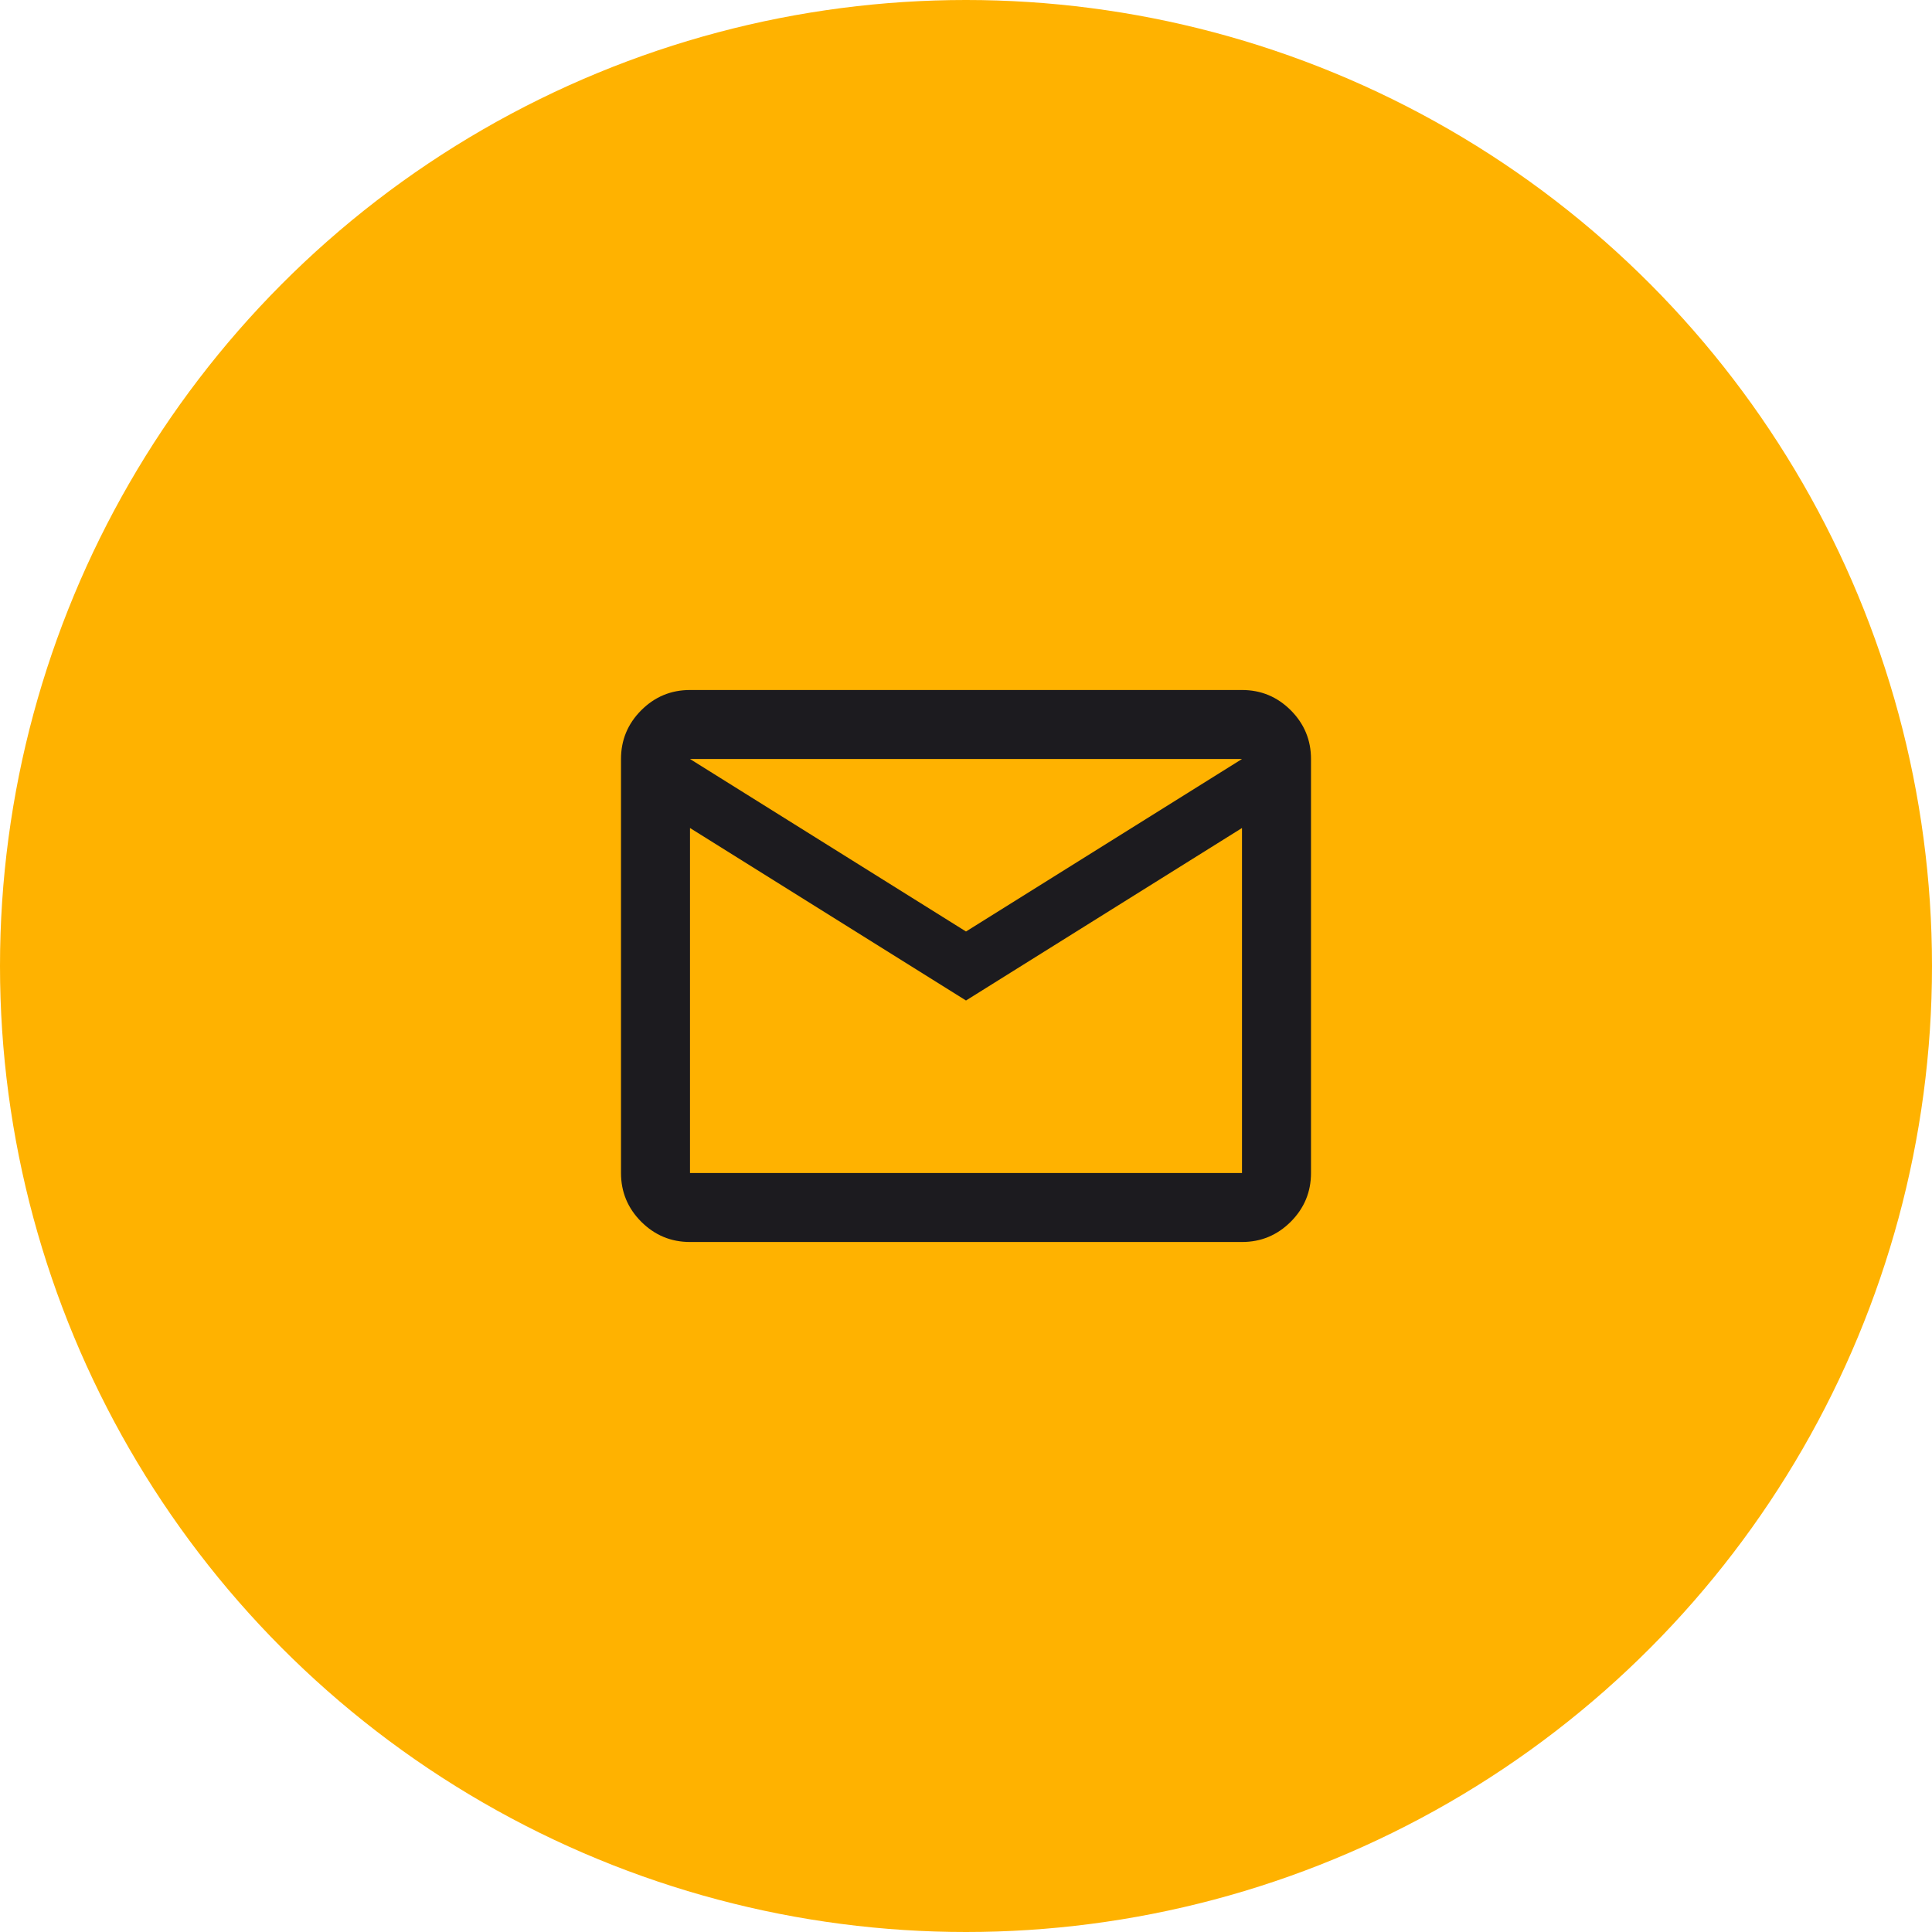 <svg width="56" height="56" viewBox="0 0 56 56" fill="none" xmlns="http://www.w3.org/2000/svg">
<circle cx="28" cy="28" r="28" fill="#FFB200"/>
<mask id="mask0_640_4906" style="mask-type:alpha" maskUnits="userSpaceOnUse" x="16" y="16" width="24" height="24">
<rect x="16" y="16" width="24" height="24" fill="#D9D9D9"/>
</mask>
<g mask="url(#mask0_640_4906)">
<path d="M20 36C19.45 36 18.979 35.804 18.587 35.413C18.196 35.021 18 34.55 18 34V22C18 21.45 18.196 20.979 18.587 20.587C18.979 20.196 19.45 20 20 20H36C36.55 20 37.021 20.196 37.413 20.587C37.804 20.979 38 21.45 38 22V34C38 34.55 37.804 35.021 37.413 35.413C37.021 35.804 36.55 36 36 36H20ZM28 29L20 24V34H36V24L28 29ZM28 27L36 22H20L28 27ZM20 24V22V34V24Z" fill="#1C1B1F"/>
</g>
</svg>
